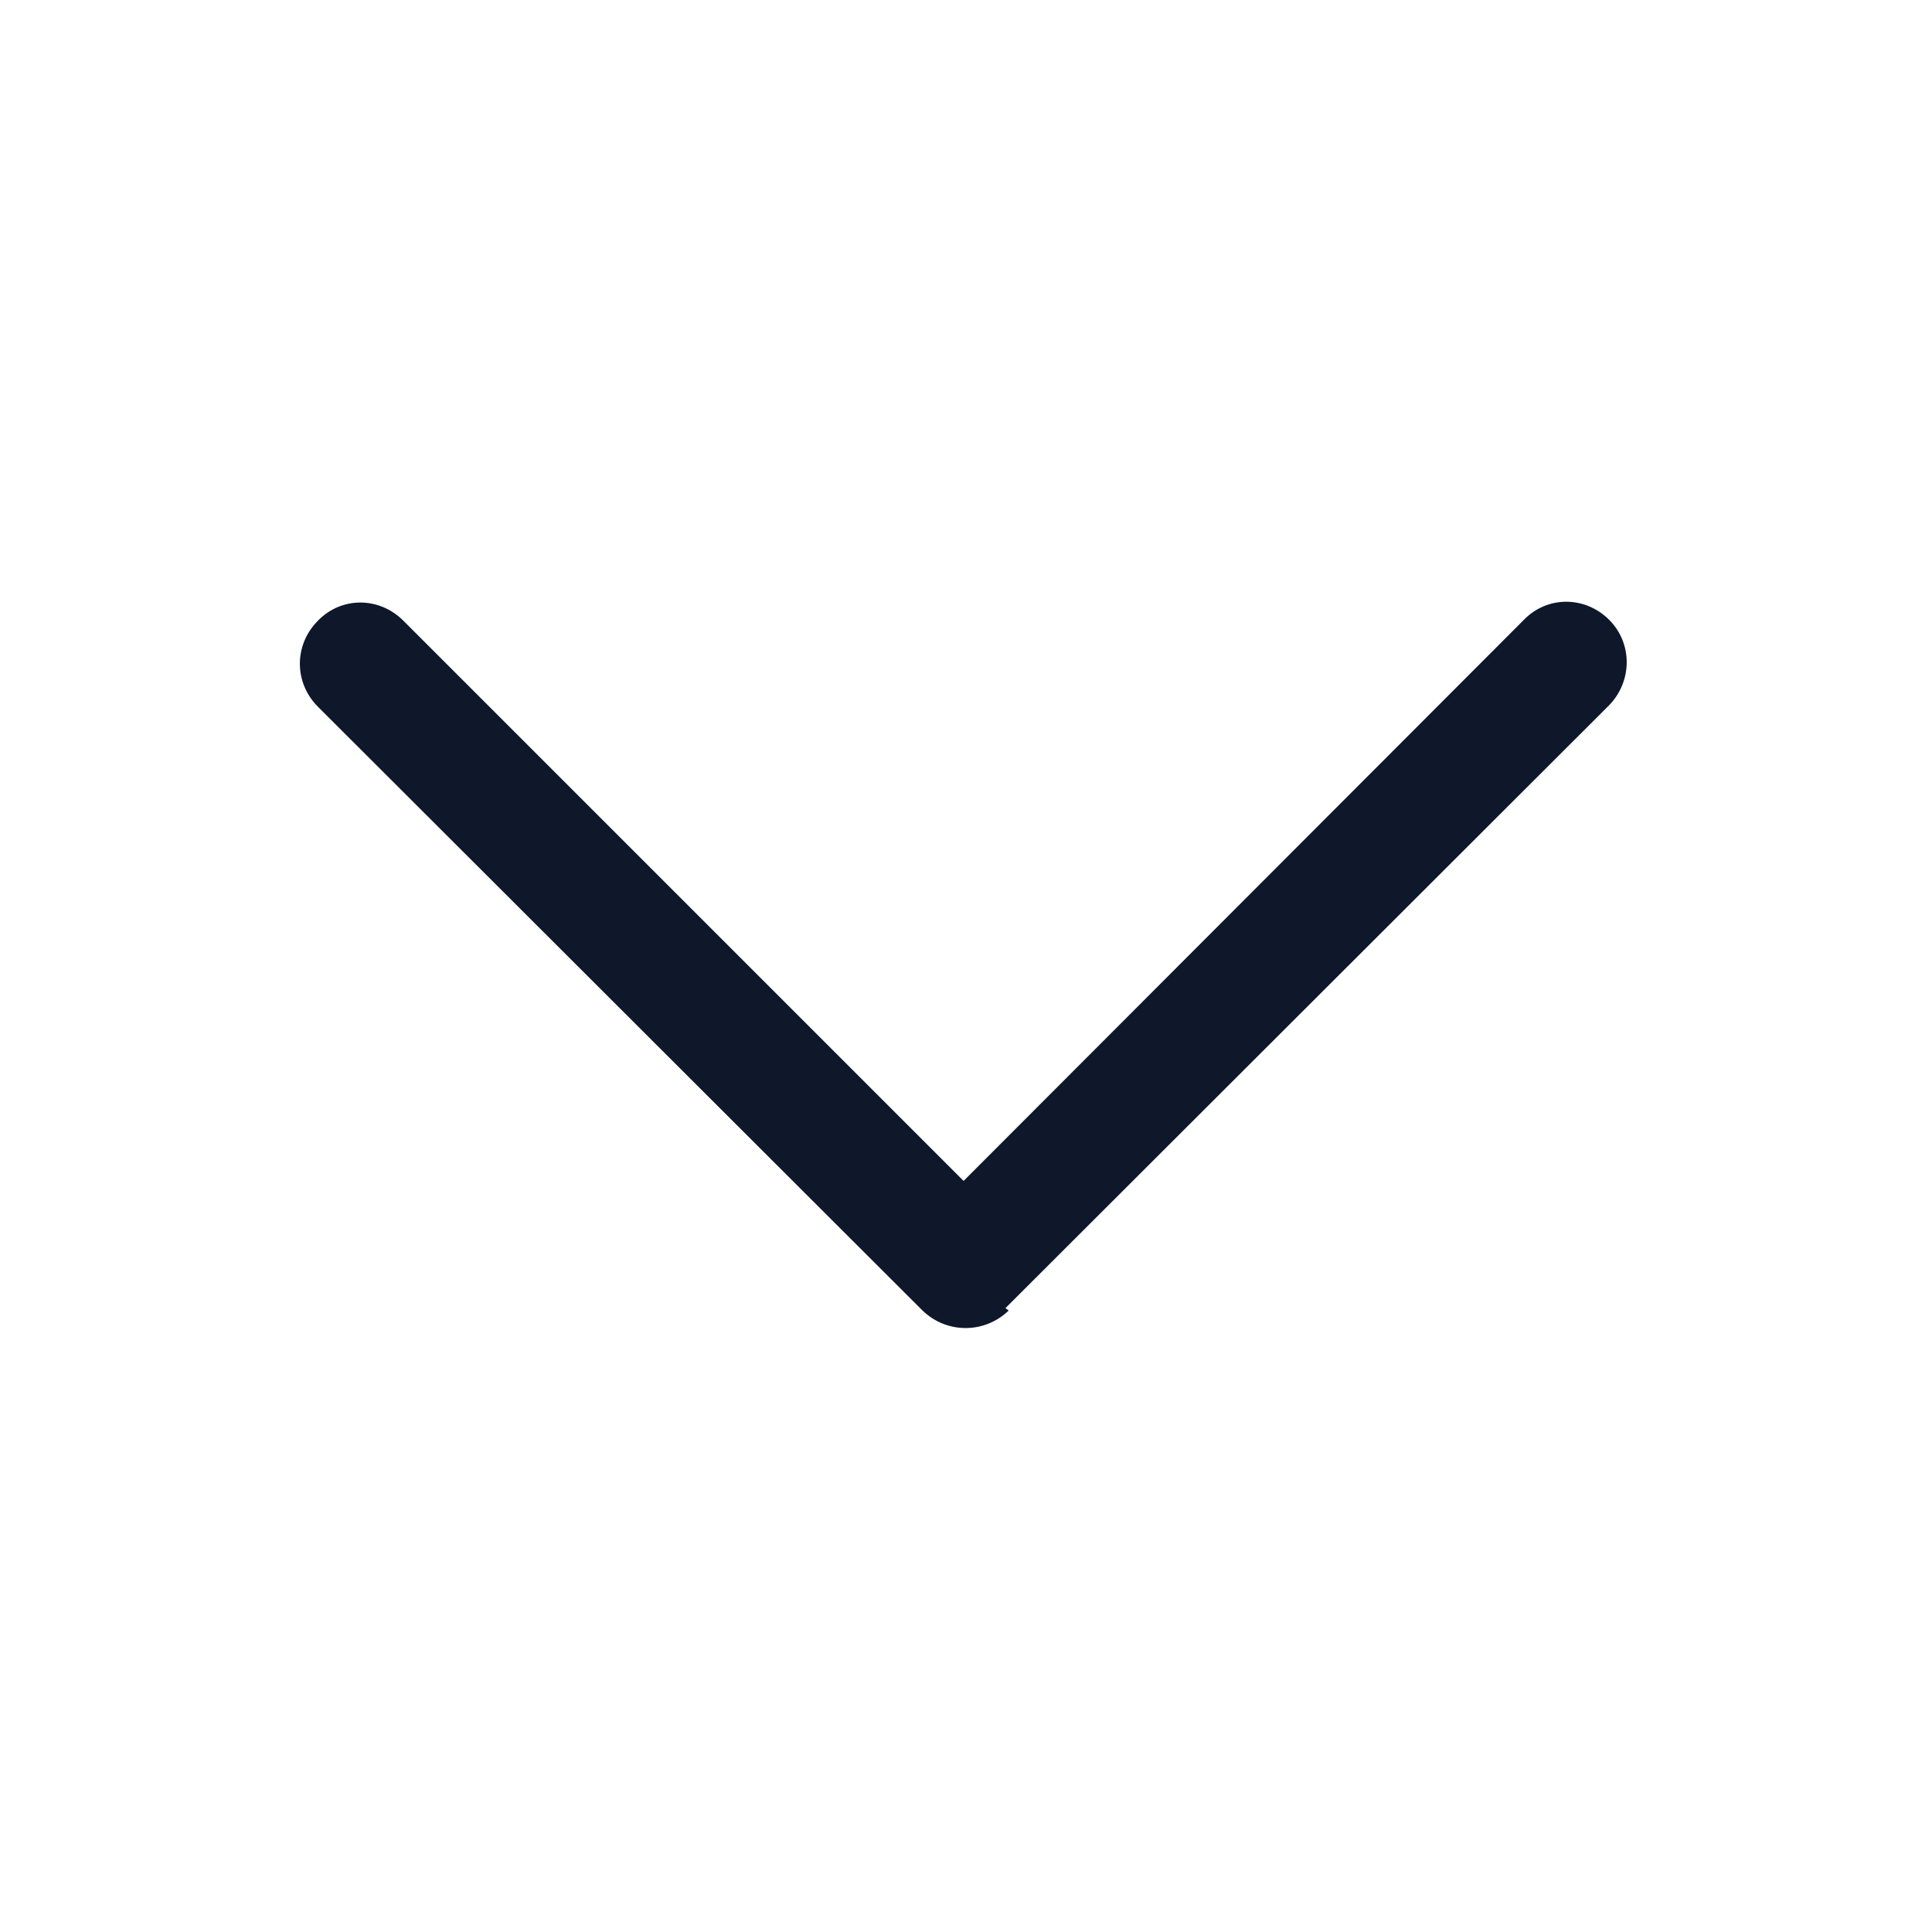 <svg viewBox="0 0 24 24" xmlns="http://www.w3.org/2000/svg"><path fill="#0F172A" fill-rule="evenodd" d="M12.53 16.28c-.3.29-.77.29-1.07 0l-7.51-7.5c-.3-.3-.3-.77 0-1.07 .29-.3.76-.3 1.06 0l6.96 6.96 6.96-6.97c.29-.3.76-.3 1.06 0 .29.29.29.76 0 1.06l-7.5 7.49Z"/></svg>